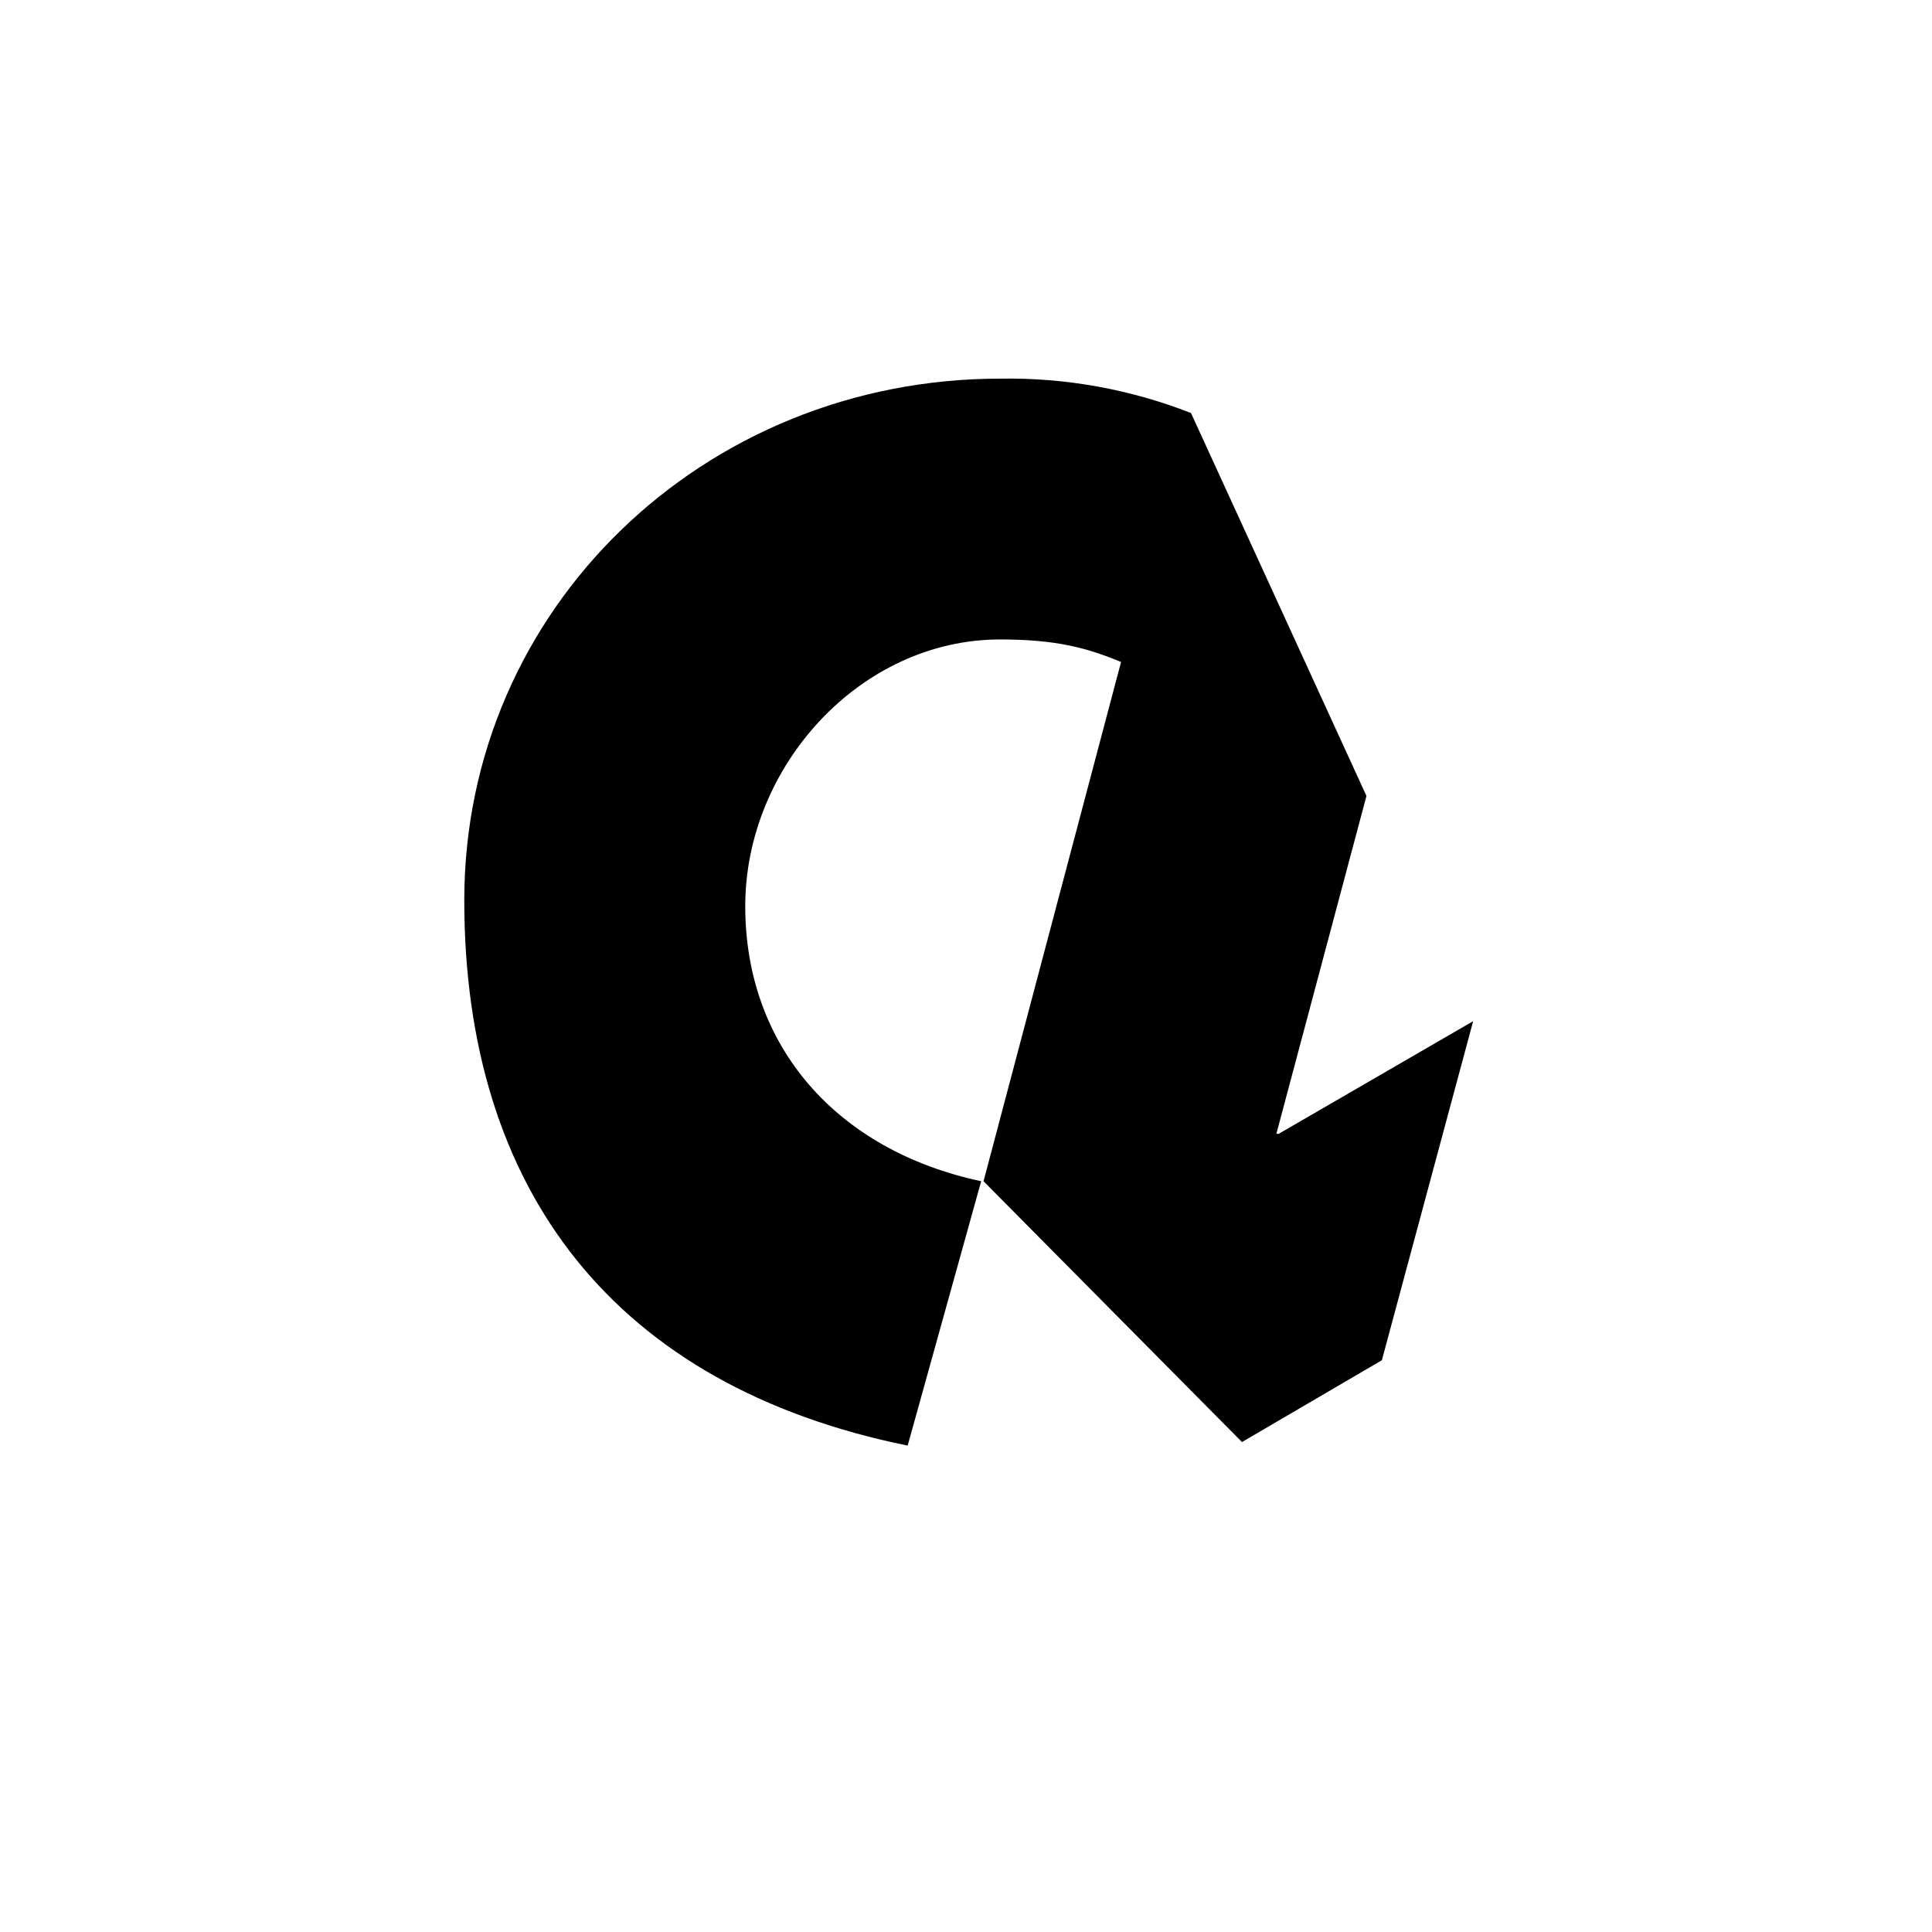 <?xml version="1.0" encoding="UTF-8"?>
<svg id="Layer_1" xmlns="http://www.w3.org/2000/svg" version="1.1" viewBox="0 0 141.7 141.7">
  <!-- Generator: Adobe Illustrator 29.1.0, SVG Export Plug-In . SVG Version: 2.1.0 Build 142)  -->
  <path d="M93.613,83.159l6.608-24.781-12.869-28.085c-4.434-1.739-9.217-2.608-13.999-2.522-21.737,0-39.301,16.868-39.301,38.258s11.13,35.649,32.519,39.997l5.391-19.39c-10.608-2.261-17.303-9.912-17.303-20.172s8.434-19.564,18.694-19.564c4.098,0,6.347.609,8.869,1.652l-10.086,38.084,18.955,19.129,10.26-6,6.695-24.868-14.26,8.26s-.174,0-.174,0Z"/>
</svg>